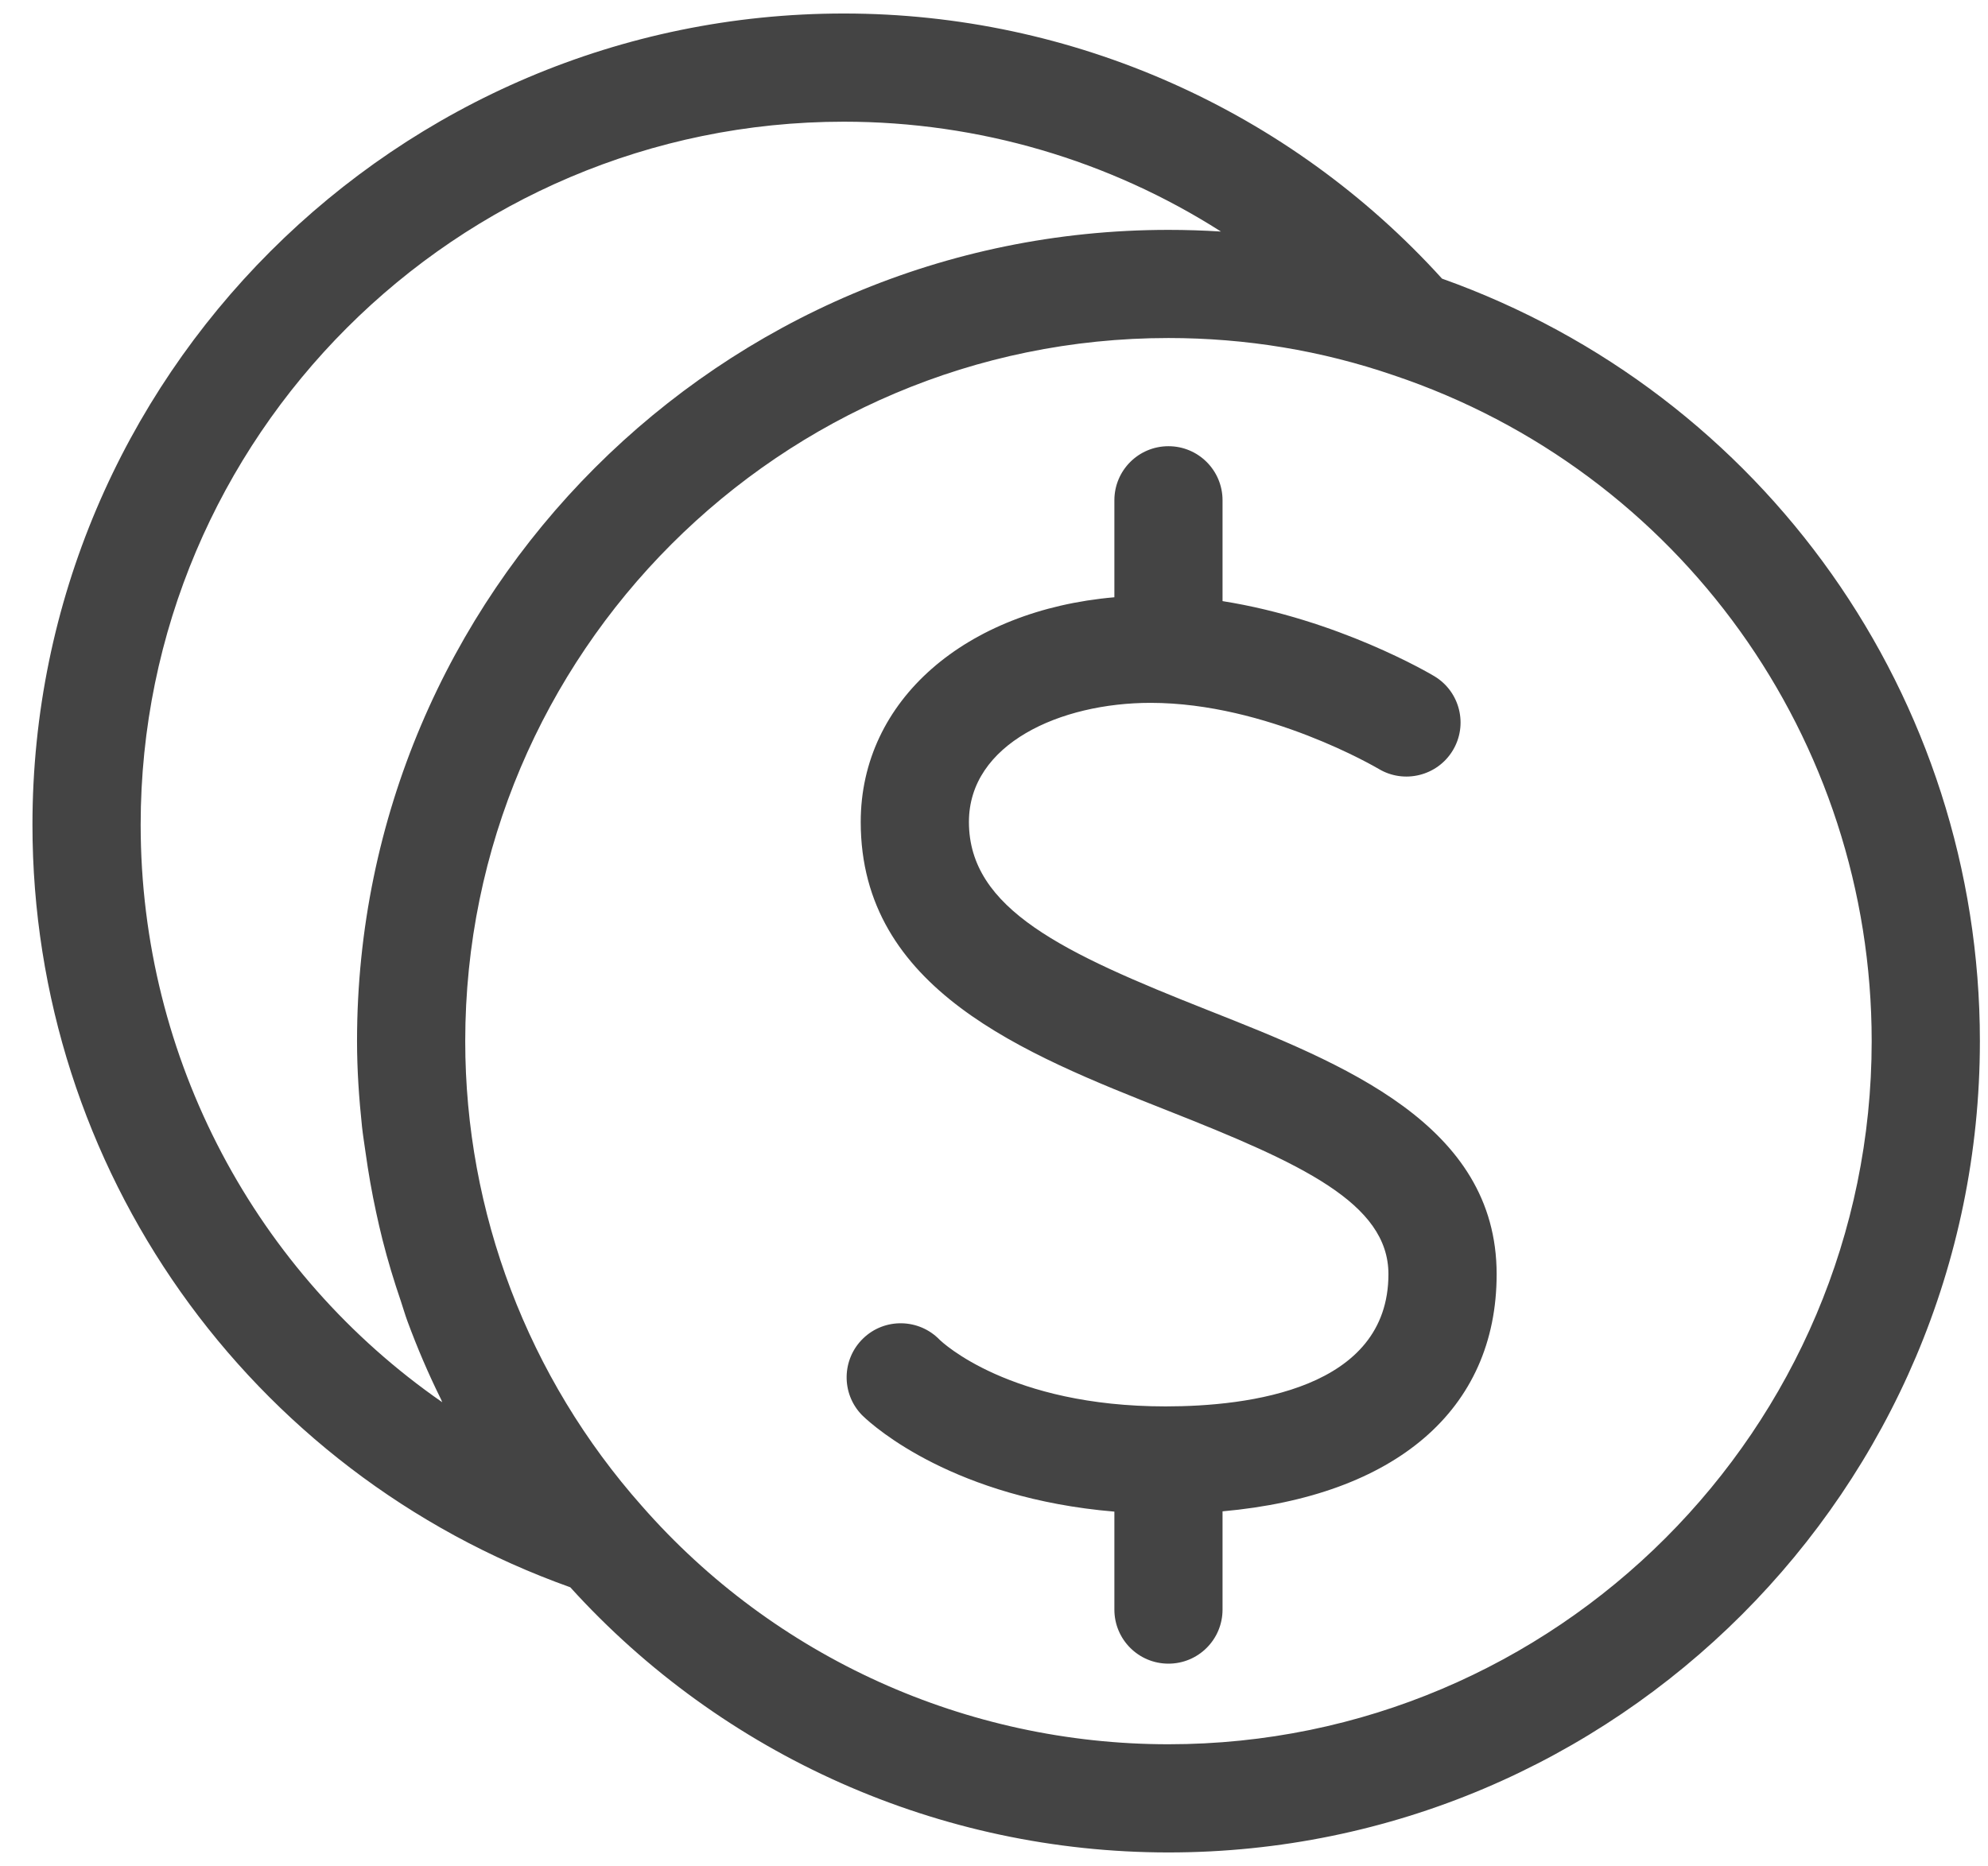 <?xml version="1.0" encoding="UTF-8"?>
<svg width="49px" height="46px" viewBox="0 0 49 46" version="1.1" xmlns="http://www.w3.org/2000/svg" xmlns:xlink="http://www.w3.org/1999/xlink">
    <!-- Generator: Sketch 62 (91390) - https://sketch.com -->
    <title>BAN/BAN01</title>
    <desc>Created with Sketch.</desc>
    <g id="15.0-Iconos" stroke="none" stroke-width="1" fill="none" fill-rule="evenodd">
        <g id="Channels" transform="translate(-242, -173)" fill="#444444">
            <g id="Group" transform="translate(40, 72)">
                <g id="CHAN002" transform="translate(166, 69.6)">
                    <g id="Shape">
                        <g id="icon" transform="translate(28.4, 22)">
                            <g id="CHAN/CHAN02" transform="translate(0.4, 0.4)">
                                <path d="M28,9.333 C33.634,9.333 38.98,11.718 42.743,15.869 C50.677,18.697 56,26.191 56,34.667 C56,45.695 47.029,54.667 36,54.667 C30.366,54.667 25.018,52.282 21.256,48.13 C13.319,45.297 8,37.806 8,29.333 C8,18.305 16.971,9.333 28,9.333 Z M36,17.333 C26.443,17.333 18.667,25.109 18.667,34.667 C18.667,38.891 20.214,42.961 23.023,46.129 C26.294,49.862 31.022,52 36,52 C45.557,52 53.333,44.224 53.333,34.667 C53.333,27.214 48.598,20.617 41.549,18.251 C39.772,17.641 37.908,17.333 36,17.333 Z M36,20 C36.737,20 37.333,20.596 37.333,21.333 L37.333,21.333 L37.333,23.819 C40.18,24.269 42.445,25.604 42.557,25.672 C43.186,26.052 43.388,26.87 43.008,27.5 C42.628,28.13 41.806,28.331 41.18,27.954 C41.152,27.939 38.432,26.327 35.56,26.327 C33.335,26.327 31.082,27.336 31.082,29.263 C31.082,31.413 33.415,32.496 36.975,33.904 C40.309,35.223 44.089,36.717 44.089,40.411 C44.089,43.764 41.582,45.877 37.333,46.258 L37.333,46.258 L37.333,48.68 C37.333,49.417 36.737,50.013 36,50.013 C35.263,50.013 34.667,49.417 34.667,48.68 L34.667,48.68 L34.667,46.265 C30.732,45.935 28.756,44.183 28.474,43.912 L28.441,43.88 C27.931,43.352 27.945,42.507 28.475,41.995 C29.004,41.483 29.85,41.501 30.361,42.029 C30.417,42.083 32.082,43.671 35.927,43.671 C37.979,43.671 41.422,43.247 41.422,40.411 C41.422,38.661 39.273,37.68 35.993,36.384 C32.441,34.979 28.415,33.387 28.415,29.263 C28.415,26.259 31.003,24.042 34.667,23.724 L34.667,23.724 L34.667,21.333 C34.667,20.596 35.263,20 36,20 Z M28,12 C18.443,12 10.667,19.776 10.667,29.333 C10.667,35.121 13.522,40.393 18.1,43.568 L18.1,43.568 L18.069,43.494 C17.758,42.867 17.484,42.224 17.242,41.569 C17.183,41.409 17.137,41.246 17.083,41.085 C16.911,40.582 16.757,40.074 16.627,39.559 C16.57,39.335 16.52,39.111 16.471,38.886 C16.365,38.398 16.279,37.906 16.21,37.41 C16.181,37.199 16.146,36.99 16.123,36.778 C16.049,36.079 16,35.376 16,34.667 C16,23.638 24.971,14.667 36,14.667 C36.434,14.667 36.865,14.681 37.294,14.708 C34.549,12.957 31.331,12 28,12 Z" id="Combined-Shape"></path>
                            </g>
                        </g>
                    </g>
                </g>
            </g>
        </g>
    </g>
</svg>
